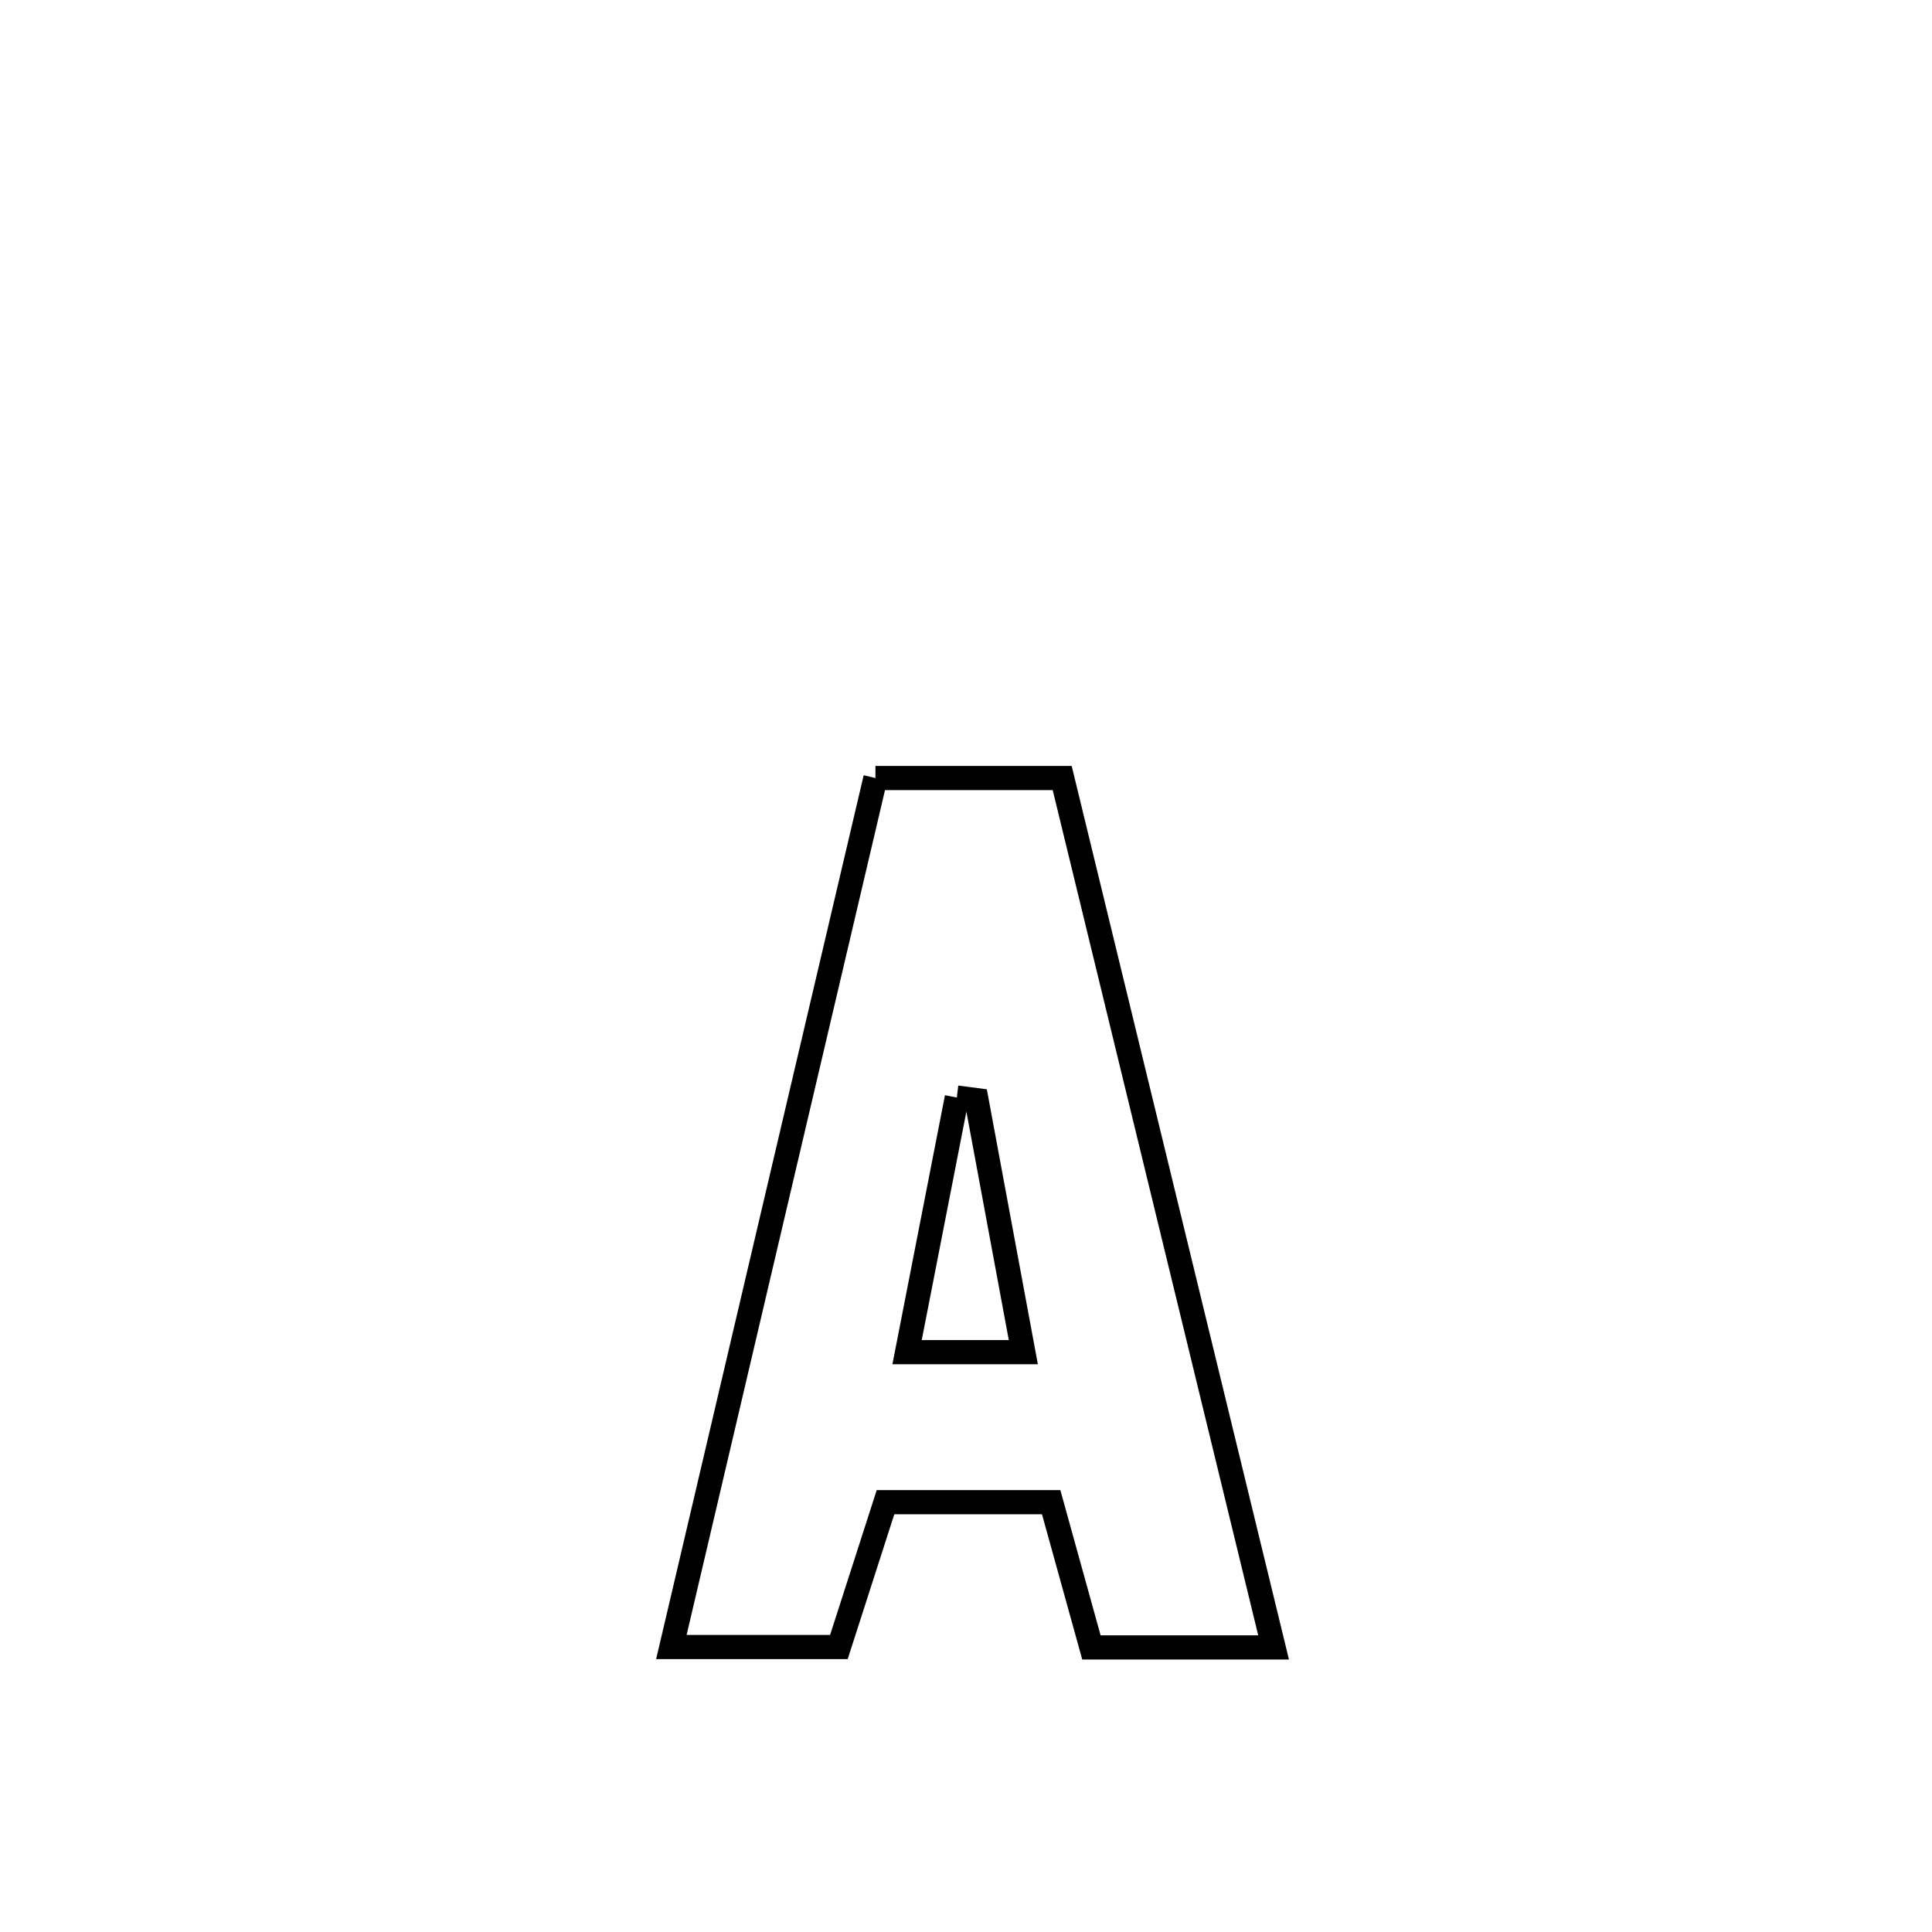 <svg xmlns="http://www.w3.org/2000/svg" viewBox="0.0 0.0 24.0 24.0" height="200px" width="200px"><path fill="none" stroke="black" stroke-width=".3" stroke-opacity="1.0"  filling="0" d="M10.875 9.665 L10.875 9.665 C11.648 9.665 12.421 9.665 13.195 9.665 L13.195 9.665 C13.632 11.465 14.07 13.265 14.508 15.065 C14.946 16.865 15.383 18.665 15.821 20.465 L15.821 20.465 C15.067 20.465 14.312 20.465 13.558 20.465 L13.558 20.465 C13.391 19.863 13.224 19.262 13.058 18.661 L13.058 18.661 C12.372 18.661 11.686 18.661 11 18.661 L11 18.661 C10.807 19.26 10.614 19.86 10.421 20.46 L10.421 20.46 C10.312 20.46 8.358 20.46 8.34 20.46 L8.34 20.46 C8.762 18.661 9.185 16.861 9.607 15.062 C10.03 13.263 10.452 11.464 10.875 9.665 L10.875 9.665"></path>
<path fill="none" stroke="black" stroke-width=".3" stroke-opacity="1.0"  filling="0" d="M11.886 13.634 L11.886 13.634 C11.968 13.644 12.049 13.655 12.131 13.666 L12.131 13.666 C12.183 13.948 12.667 16.556 12.712 16.797 L12.712 16.797 C12.231 16.797 11.749 16.797 11.268 16.797 L11.268 16.797 C11.308 16.592 11.839 13.874 11.886 13.634 L11.886 13.634"></path></svg>